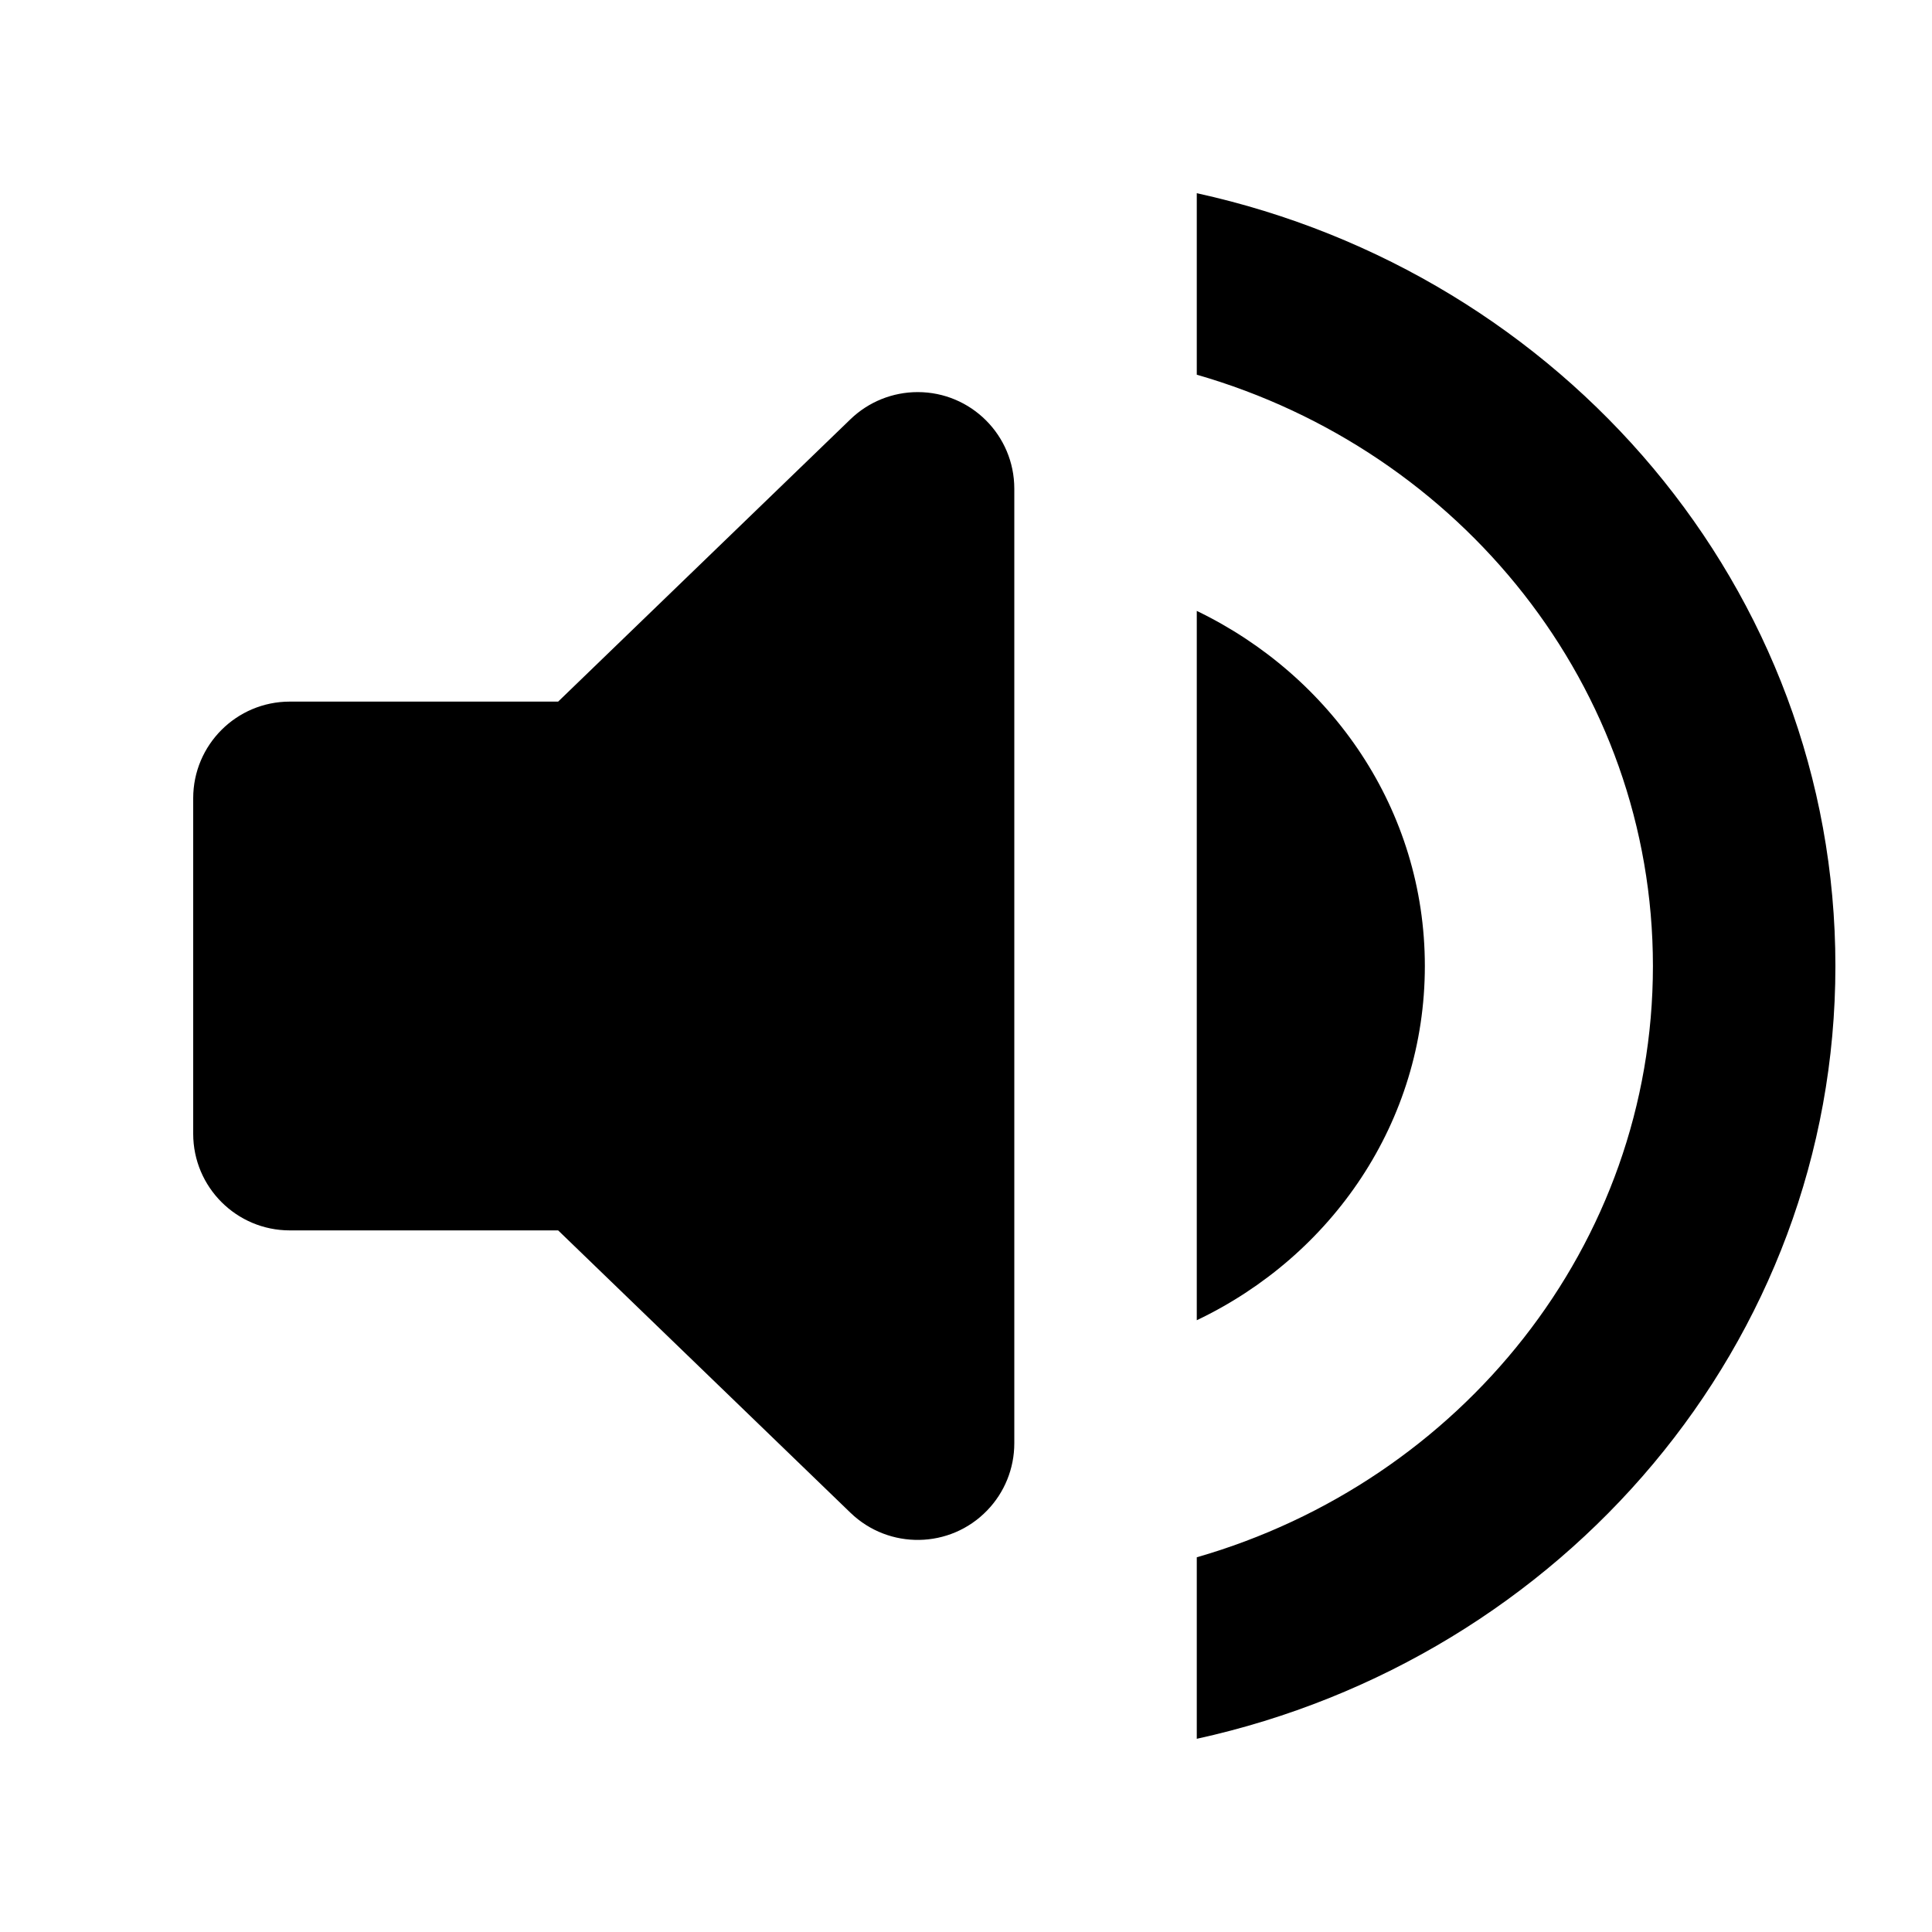 <?xml version="1.0" encoding="UTF-8"?>
<svg width="20px" height="20px" viewBox="0 0 20 20" version="1.1" xmlns="http://www.w3.org/2000/svg" xmlns:xlink="http://www.w3.org/1999/xlink">
    <!-- Generator: Sketch 63.1 (92452) - https://sketch.com -->
    <title>Icon/system/sound_on</title>
    <desc>Created with Sketch.</desc>
    <g id="Icon/system/sound_on" stroke="none" stroke-width="1" fill="none" fill-rule="evenodd">
        <path d="M2,8.263 L2,11.737 C2,12.289 2.448,12.737 3,12.737 L5.778,12.737 L5.778,12.737 L8.805,15.661 C9.203,16.044 9.836,16.033 10.219,15.636 C10.399,15.45 10.5,15.201 10.5,14.941 L10.5,5.059 C10.5,4.506 10.052,4.059 9.5,4.059 C9.241,4.059 8.992,4.159 8.805,4.339 L5.778,7.263 L5.778,7.263 L3,7.263 C2.448,7.263 2,7.711 2,8.263 Z M14.75,10 C14.75,8.385 13.787,6.999 12.389,6.324 L12.389,13.667 C13.787,13.001 14.75,11.615 14.75,10 Z M12.389,2 L12.389,3.879 C15.118,4.664 17.111,7.108 17.111,10 C17.111,12.892 15.118,15.336 12.389,16.121 L12.389,18 C16.176,17.17 19,13.904 19,10 C19,6.096 16.176,2.83 12.389,2 Z" id="Shape" fill="currentcolor"></path>
    </g>
</svg>